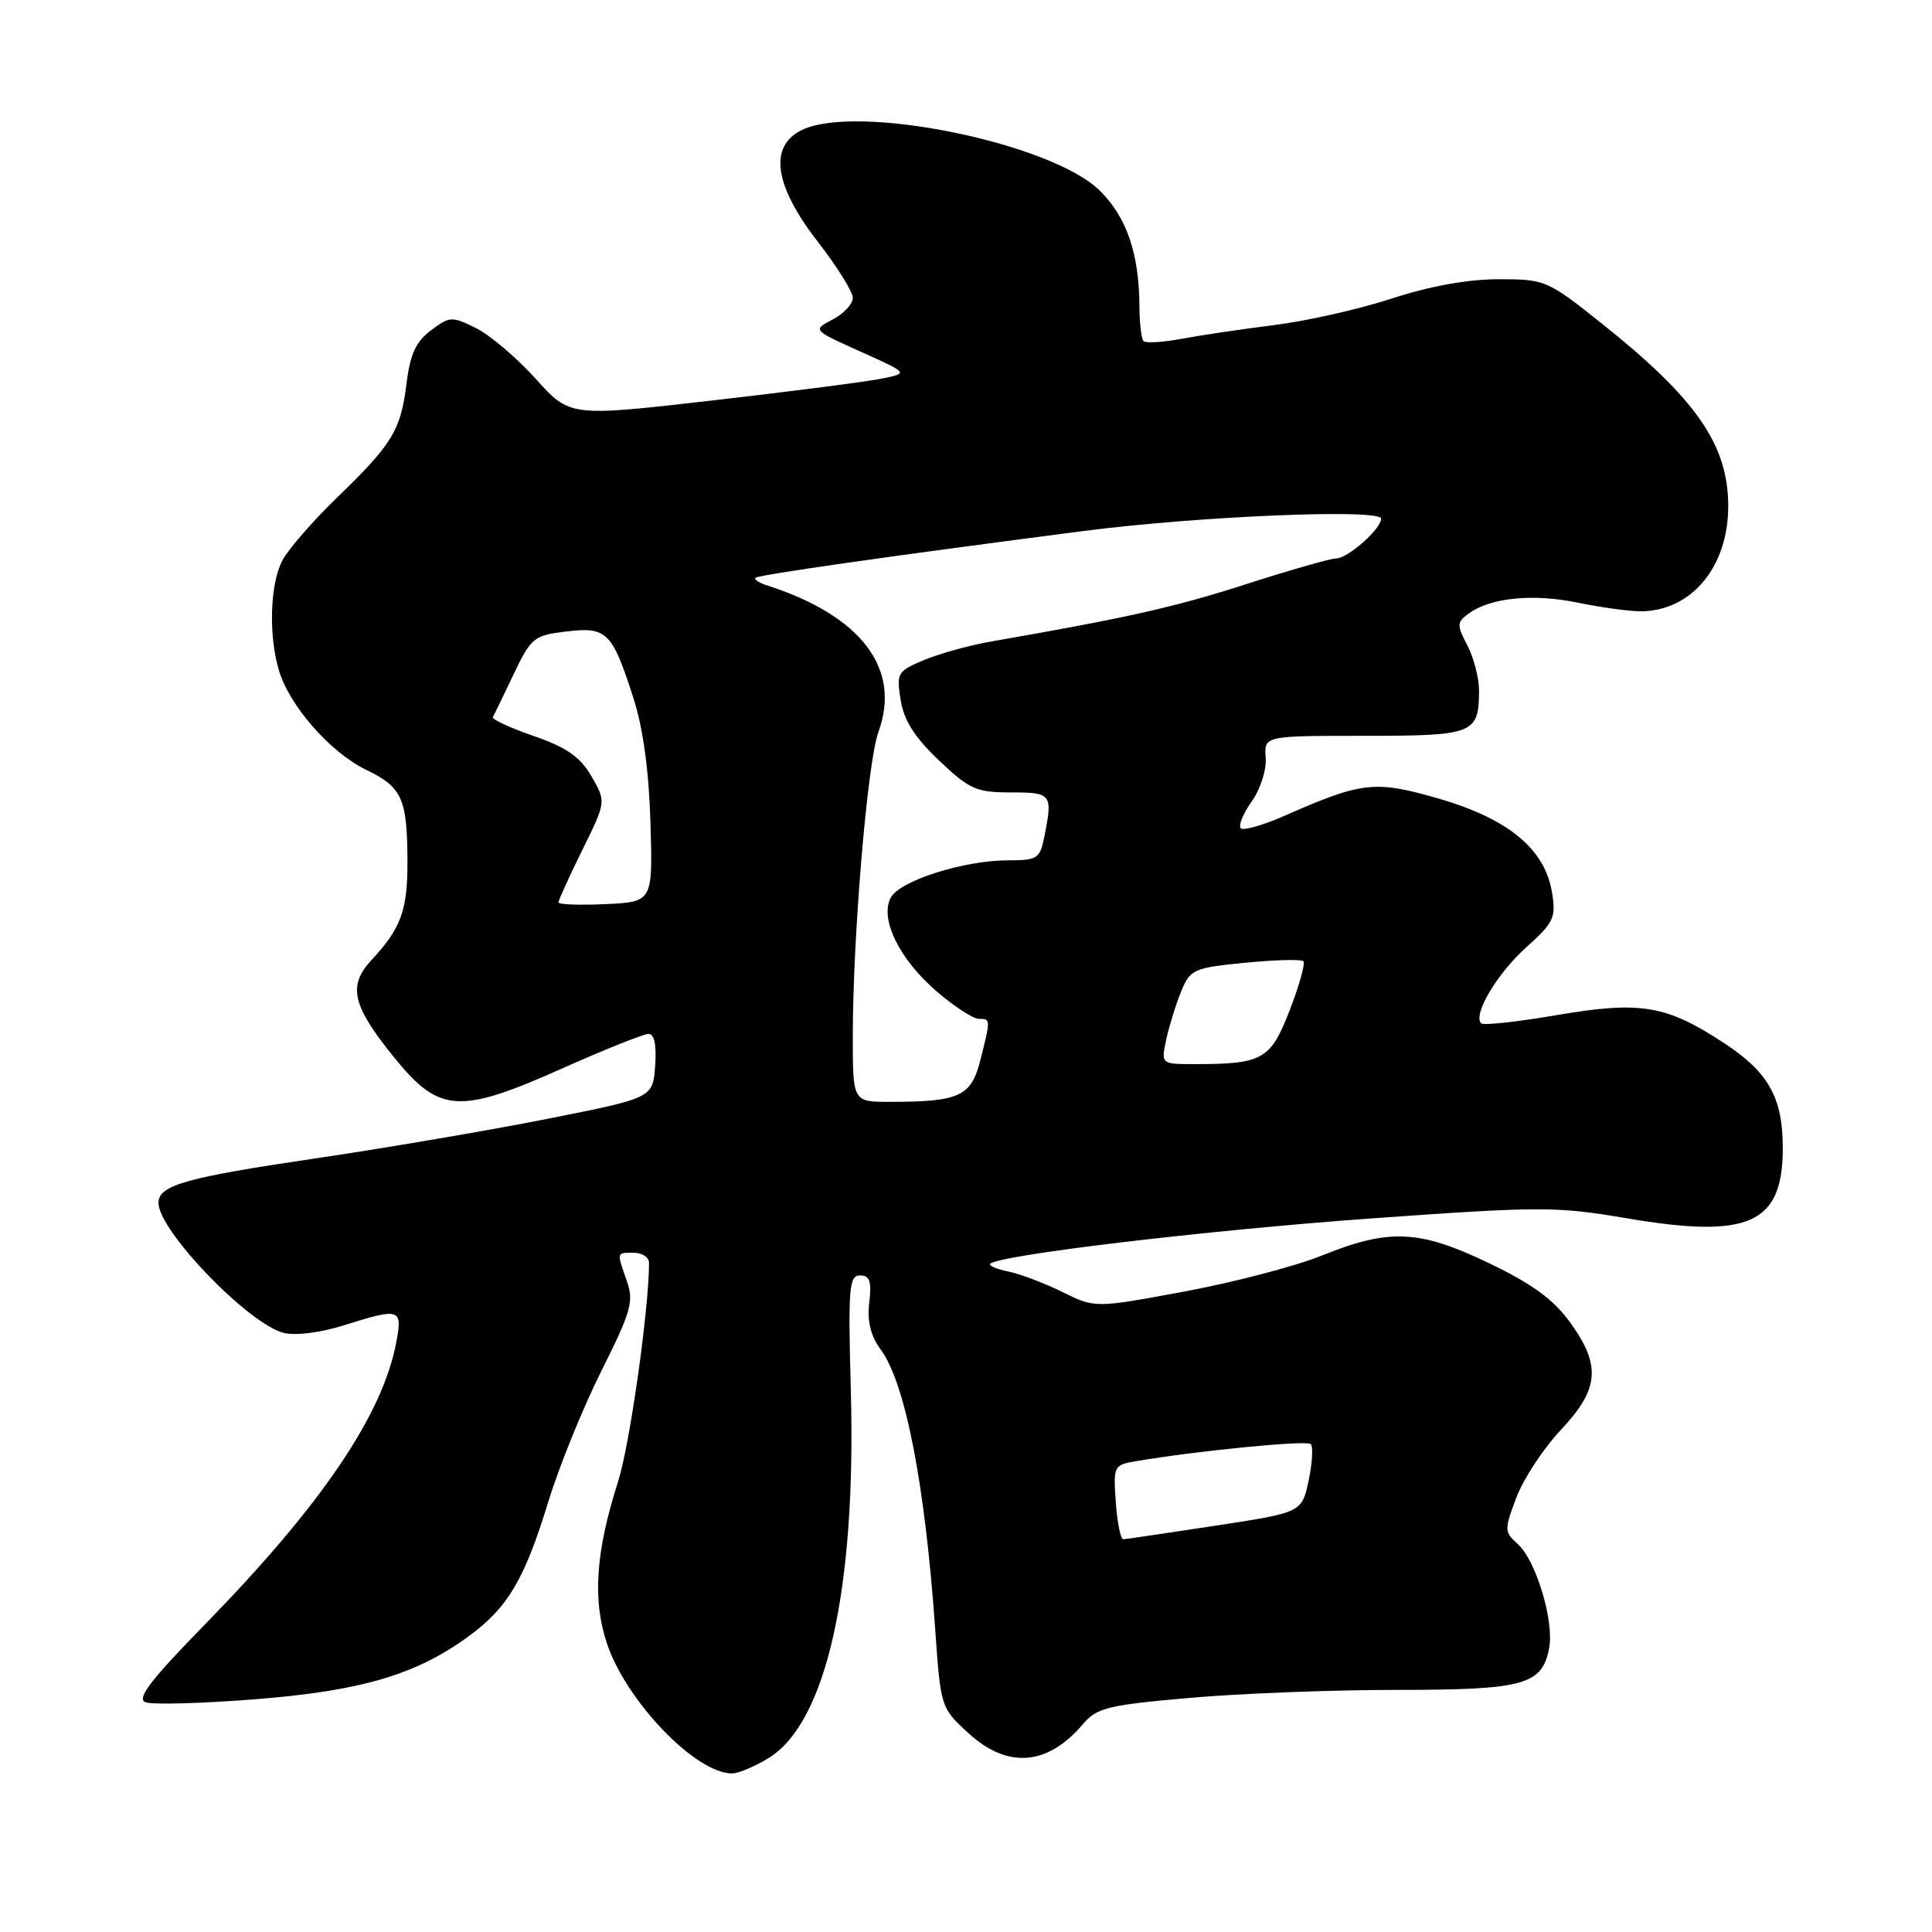 <?xml version="1.0" encoding="UTF-8" standalone="no"?>
<!DOCTYPE svg PUBLIC "-//W3C//DTD SVG 1.1//EN" "http://www.w3.org/Graphics/SVG/1.1/DTD/svg11.dtd" >
<svg xmlns="http://www.w3.org/2000/svg" xmlns:xlink="http://www.w3.org/1999/xlink" version="1.1" viewBox="0 0 256 256">
 <g >
 <path fill="currentColor"
d=" M 101.82 232.97 C 109.48 228.30 113.46 210.57 112.74 184.25 C 112.37 170.63 112.50 169.00 113.96 169.00 C 115.25 169.00 115.51 169.76 115.18 172.59 C 114.89 175.09 115.36 177.00 116.71 178.84 C 119.97 183.29 122.57 196.66 123.92 215.89 C 124.64 226.22 124.67 226.31 128.31 229.64 C 133.51 234.41 138.81 233.99 143.52 228.43 C 145.32 226.30 146.82 225.93 157.52 224.99 C 164.11 224.40 176.47 223.92 184.99 223.92 C 201.97 223.92 204.33 223.27 205.27 218.39 C 205.95 214.82 203.54 206.80 201.13 204.61 C 199.31 202.97 199.30 202.72 200.94 198.40 C 201.88 195.92 204.53 191.90 206.83 189.46 C 211.92 184.05 212.18 180.93 208.03 175.20 C 205.85 172.19 203.02 170.12 197.33 167.39 C 188.08 162.94 184.09 162.75 175.15 166.37 C 171.65 167.78 163.46 169.92 156.95 171.13 C 145.10 173.33 145.10 173.33 140.80 171.21 C 138.44 170.04 135.21 168.82 133.63 168.49 C 132.05 168.17 130.97 167.70 131.21 167.46 C 132.37 166.29 159.91 163.02 181.55 161.46 C 204.17 159.84 206.19 159.84 215.50 161.42 C 231.75 164.19 236.23 162.19 236.23 152.13 C 236.23 145.46 234.35 142.09 228.49 138.24 C 220.79 133.18 217.42 132.61 206.32 134.50 C 201.08 135.40 196.56 135.89 196.26 135.60 C 195.13 134.46 198.36 129.01 202.21 125.55 C 205.89 122.24 206.20 121.60 205.65 118.26 C 204.72 112.53 199.92 108.53 190.74 105.85 C 182.20 103.37 180.53 103.55 170.27 108.07 C 167.40 109.34 164.76 110.09 164.41 109.75 C 164.07 109.40 164.71 107.81 165.85 106.21 C 167.01 104.58 167.83 102.03 167.71 100.40 C 167.50 97.50 167.50 97.50 180.78 97.50 C 195.32 97.50 195.96 97.25 195.98 91.50 C 195.98 89.85 195.29 87.16 194.44 85.53 C 193.01 82.80 193.03 82.45 194.62 81.29 C 197.49 79.19 203.13 78.63 209.04 79.85 C 212.11 80.48 215.85 81.00 217.36 81.00 C 224.10 81.00 229.00 75.14 229.00 67.07 C 229.00 58.94 224.76 52.83 212.18 42.82 C 205.01 37.11 204.74 37.00 198.56 37.00 C 194.51 37.00 189.46 37.91 184.44 39.55 C 180.14 40.96 173.10 42.55 168.79 43.08 C 164.49 43.62 158.96 44.44 156.52 44.90 C 154.07 45.36 151.82 45.49 151.53 45.20 C 151.24 44.91 150.99 42.83 150.98 40.58 C 150.94 33.62 149.31 28.84 145.78 25.31 C 139.42 18.95 113.55 13.67 106.24 17.23 C 101.83 19.39 102.58 24.58 108.37 32.04 C 110.92 35.32 113.00 38.66 113.00 39.47 C 113.00 40.28 111.80 41.57 110.33 42.34 C 107.66 43.73 107.66 43.73 114.02 46.59 C 120.38 49.44 120.38 49.44 116.94 50.15 C 115.05 50.55 104.96 51.85 94.51 53.05 C 75.52 55.23 75.52 55.23 71.01 50.22 C 68.53 47.46 64.98 44.44 63.12 43.50 C 59.88 41.89 59.61 41.90 57.12 43.76 C 55.11 45.26 54.35 46.90 53.86 50.87 C 53.09 57.05 51.99 58.85 44.59 66.00 C 41.47 69.03 38.25 72.72 37.45 74.20 C 35.80 77.26 35.56 83.97 36.92 88.71 C 38.28 93.45 43.73 99.69 48.55 102.02 C 53.31 104.33 53.97 105.81 53.99 114.32 C 54.00 120.62 53.11 123.05 49.25 127.18 C 46.03 130.64 46.65 133.26 52.32 140.23 C 58.22 147.49 60.88 147.65 74.50 141.57 C 80.13 139.06 85.27 137.00 85.93 137.00 C 86.71 137.00 87.01 138.46 86.81 141.24 C 86.50 145.48 86.50 145.48 72.50 148.26 C 64.80 149.78 50.94 152.15 41.69 153.51 C 24.57 156.04 21.00 157.05 21.00 159.39 C 21.00 163.07 32.92 175.44 37.61 176.62 C 39.15 177.00 42.44 176.59 45.47 175.64 C 53.00 173.27 53.34 173.37 52.53 177.75 C 50.76 187.40 42.66 199.37 27.18 215.22 C 19.88 222.69 18.06 225.08 19.29 225.56 C 20.18 225.90 26.66 225.72 33.70 225.17 C 47.75 224.07 55.01 221.95 61.93 216.94 C 67.27 213.06 69.45 209.42 72.65 199.00 C 74.08 194.32 77.25 186.52 79.69 181.65 C 83.63 173.78 84.01 172.46 83.06 169.75 C 81.70 165.84 81.66 166.00 84.00 166.00 C 85.10 166.00 86.00 166.60 86.00 167.33 C 86.00 173.42 83.45 191.47 81.90 196.31 C 78.93 205.60 78.49 211.95 80.41 217.73 C 82.96 225.40 92.17 234.99 97.00 234.99 C 97.83 234.99 99.99 234.08 101.82 232.97 Z  M 147.85 199.06 C 147.51 194.26 147.58 194.11 150.50 193.62 C 158.65 192.23 173.15 190.81 173.68 191.35 C 174.02 191.69 173.89 193.86 173.40 196.19 C 172.50 200.41 172.50 200.41 161.00 202.17 C 154.68 203.13 149.21 203.94 148.85 203.96 C 148.49 203.98 148.04 201.78 147.85 199.06 Z  M 113.00 137.31 C 113.00 124.06 114.95 100.93 116.39 97.00 C 119.47 88.61 114.13 81.58 101.61 77.56 C 100.57 77.23 99.89 76.78 100.11 76.56 C 100.49 76.17 117.94 73.68 143.50 70.37 C 158.79 68.39 183.00 67.38 183.00 68.73 C 183.00 70.10 178.58 74.00 177.03 74.00 C 176.29 74.00 170.92 75.54 165.10 77.41 C 155.65 80.45 149.53 81.83 131.34 85.00 C 128.51 85.49 124.51 86.60 122.46 87.45 C 118.90 88.94 118.77 89.17 119.34 92.75 C 119.77 95.45 121.18 97.69 124.41 100.75 C 128.46 104.60 129.36 105.00 133.94 105.00 C 139.37 105.00 139.51 105.19 138.38 110.88 C 137.79 113.78 137.45 114.00 133.56 114.00 C 127.71 114.00 119.23 116.70 118.03 118.94 C 116.53 121.75 119.18 127.14 124.15 131.40 C 126.47 133.38 128.95 135.00 129.68 135.00 C 131.27 135.00 131.28 135.02 129.91 140.45 C 128.69 145.29 127.15 146.00 117.88 146.00 C 113.00 146.00 113.00 146.00 113.00 137.31 Z  M 154.53 137.75 C 154.92 135.96 155.80 133.10 156.50 131.39 C 157.72 128.43 158.13 128.25 164.99 127.57 C 168.95 127.18 172.42 127.09 172.70 127.37 C 172.98 127.65 172.17 130.57 170.89 133.86 C 168.35 140.42 167.32 141.00 158.30 141.00 C 153.84 141.00 153.84 141.00 154.53 137.75 Z  M 74.00 119.57 C 74.00 119.28 75.42 116.16 77.16 112.63 C 80.32 106.23 80.32 106.23 78.37 102.86 C 76.87 100.28 75.09 99.04 70.70 97.52 C 67.56 96.43 65.13 95.30 65.30 95.02 C 65.47 94.73 66.71 92.19 68.05 89.36 C 70.37 84.49 70.74 84.19 75.00 83.68 C 80.39 83.02 81.11 83.72 83.90 92.40 C 85.21 96.44 85.98 102.04 86.19 109.00 C 86.50 119.50 86.50 119.50 80.25 119.80 C 76.81 119.96 74.00 119.86 74.00 119.57 Z "/>
</g>
</svg>